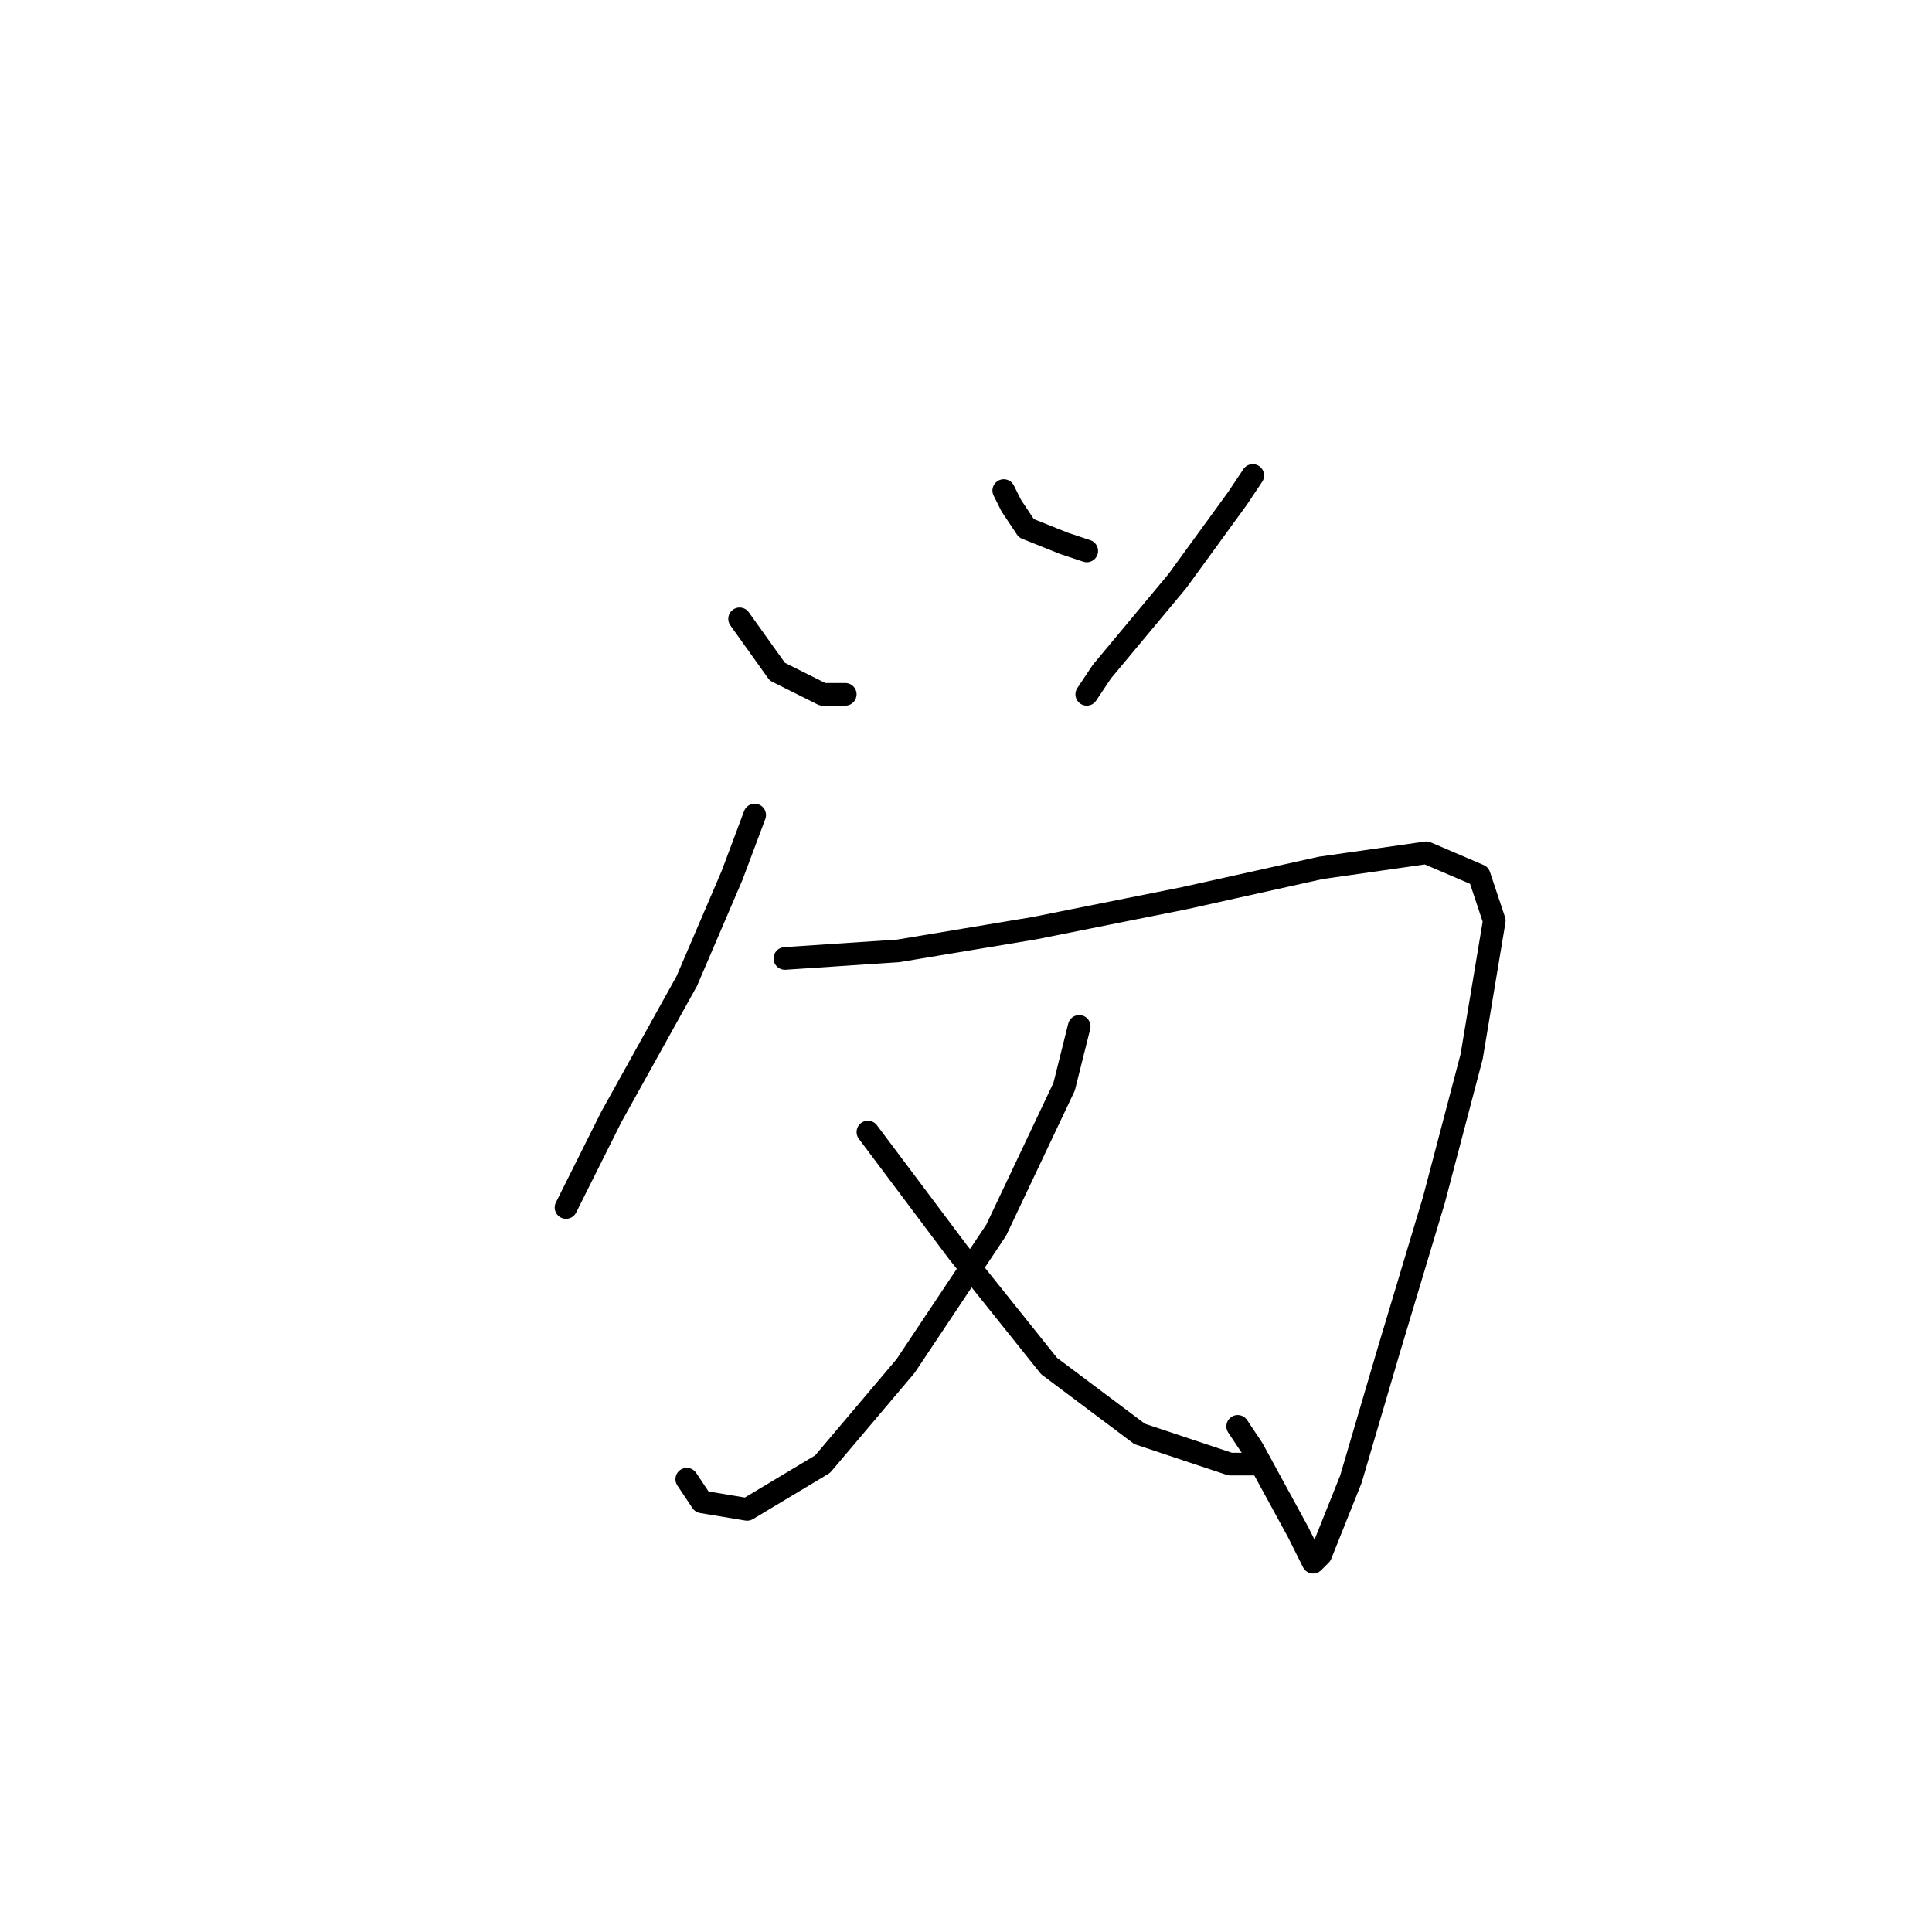 <?xml version="1.0" standalone="no"?>
    <svg width="256" height="256" xmlns="http://www.w3.org/2000/svg" version="1.1">
    <polyline stroke="black" stroke-width="3" stroke-linecap="round" fill="transparent" stroke-linejoin="round" points="98 82 103 89 109 92 112 92 112 92 " />
        <polyline stroke="black" stroke-width="3" stroke-linecap="round" fill="transparent" stroke-linejoin="round" points="133 65 134 67 136 70 141 72 144 73 144 73 " />
        <polyline stroke="black" stroke-width="3" stroke-linecap="round" fill="transparent" stroke-linejoin="round" points="166 63 164 66 156 77 146 89 144 92 144 92 " />
        <polyline stroke="black" stroke-width="3" stroke-linecap="round" fill="transparent" stroke-linejoin="round" points="100 108 97 116 91 130 81 148 75 160 75 160 " />
        <polyline stroke="black" stroke-width="3" stroke-linecap="round" fill="transparent" stroke-linejoin="round" points="104 127 119 126 137 123 157 119 175 115 189 113 196 116 198 122 195 140 190 159 184 179 179 196 175 206 174 207 172 203 166 192 164 189 164 189 " />
        <polyline stroke="black" stroke-width="3" stroke-linecap="round" fill="transparent" stroke-linejoin="round" points="143 136 141 144 132 163 120 181 109 194 99 200 93 199 91 196 91 196 " />
        <polyline stroke="black" stroke-width="3" stroke-linecap="round" fill="transparent" stroke-linejoin="round" points="115 150 127 166 139 181 151 190 163 194 167 194 167 194 " />
        </svg>